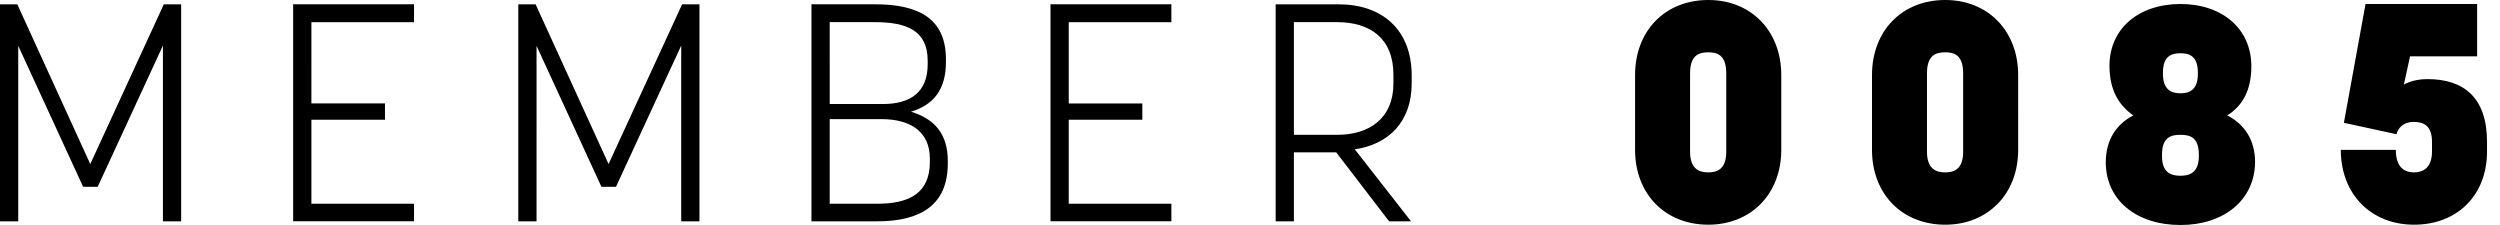 <?xml version="1.0" encoding="UTF-8" standalone="no"?><svg width="100" height="9" viewBox="0 0 100 9" xmlns="http://www.w3.org/2000/svg"><title>MEMBER 0085</title><path d="M3.907 7.473l2.61-5.65v7.03h.729V.172h-.693l-2.942 6.39L.692.172H0v8.68h.73V1.833l2.596 5.64h.581zm8.549-2.684h2.943v-.652h-2.943V.887h4.105V.171h-4.835v8.68h4.835V8.15h-4.105V4.79zm12.183 2.684l2.61-5.65v7.03h.729V.172h-.693l-2.942 6.39-2.919-6.39h-.692v8.68h.73V1.833l2.596 5.64h.581zm7.82 1.38h2.633c1.731 0 2.82-.653 2.82-2.315v-.099c0-1.083-.533-1.687-1.472-1.97.89-.27 1.397-.874 1.397-1.982v-.123c0-1.625-1.1-2.192-2.832-2.192h-2.547v8.68zm4.735-2.512v.135c0 1.268-.84 1.674-2.114 1.674h-1.892V4.765h2.077c1.138 0 1.929.492 1.929 1.576zM33.188.886h1.805c1.274 0 2.114.333 2.114 1.54v.147c0 1.096-.667 1.588-1.793 1.588h-2.126V.886zM42.75 4.79h2.943v-.652H42.75V.887h4.105V.171H42.02v8.68h4.835V8.15H42.75V4.79zm10.7 1.305l2.114 2.758h.878l-2.25-2.88c1.348-.198 2.275-1.096 2.275-2.635v-.32c0-1.823-1.175-2.845-2.918-2.845h-2.523v8.68h.73V6.094h1.694zM51.756.886h1.73c1.312 0 2.251.64 2.251 2.106v.345c0 1.39-.952 2.056-2.25 2.056h-1.731V.886zm16.577 8.102c1.707 0 2.918-1.232 2.918-2.992V3.004C71.251 1.231 70.04 0 68.333 0c-1.73 0-2.93 1.231-2.93 3.004v2.992c0 1.76 1.2 2.992 2.93 2.992zm0-6.895c.334 0 .717.086.717.837v3.14c0 .738-.408.825-.717.825s-.73-.087-.73-.825V2.93c0-.75.384-.837.73-.837zm9.476 6.895c1.706 0 2.918-1.232 2.918-2.992V3.004C80.727 1.231 79.515 0 77.81 0c-1.731 0-2.93 1.231-2.93 3.004v2.992c0 1.76 1.199 2.992 2.93 2.992zm0-6.895c.334 0 .717.086.717.837v3.14c0 .738-.408.825-.717.825-.31 0-.73-.087-.73-.825V2.93c0-.75.384-.837.73-.837zM87.223 9c1.73 0 2.967-.997 2.98-2.512 0-.898-.433-1.526-1.113-1.871.606-.382.964-.997.964-1.97 0-1.502-1.174-2.487-2.831-2.487-1.682 0-2.844.985-2.844 2.475 0 .948.358 1.563.952 1.982-.668.345-1.1.973-1.1 1.871C84.23 8.003 85.454 9 87.222 9zm0-3.607c.346 0 .73.073.73.788v.073c0 .69-.421.776-.73.776-.334 0-.742-.086-.742-.776v-.073c0-.715.383-.788.742-.788zm0-3.263c.321 0 .692.086.692.776v.049c0 .69-.395.776-.692.776-.31 0-.705-.087-.705-.776v-.05c0-.689.371-.775.705-.775zm8.61 3.866h-2.201c0 1.76 1.2 2.992 2.93 2.992 1.72 0 2.919-1.17 2.919-2.93v-.382c0-1.773-.928-2.512-2.387-2.512-.606 0-.94.222-.94.222l.248-1.133h2.683V.16h-4.464l-.865 4.752 2.102.456s.099-.492.692-.492c.396 0 .73.147.73.8v.381c0 .702-.408.838-.717.838-.322 0-.73-.136-.73-.9z" fill="#000" fill-rule="evenodd"/></svg>
